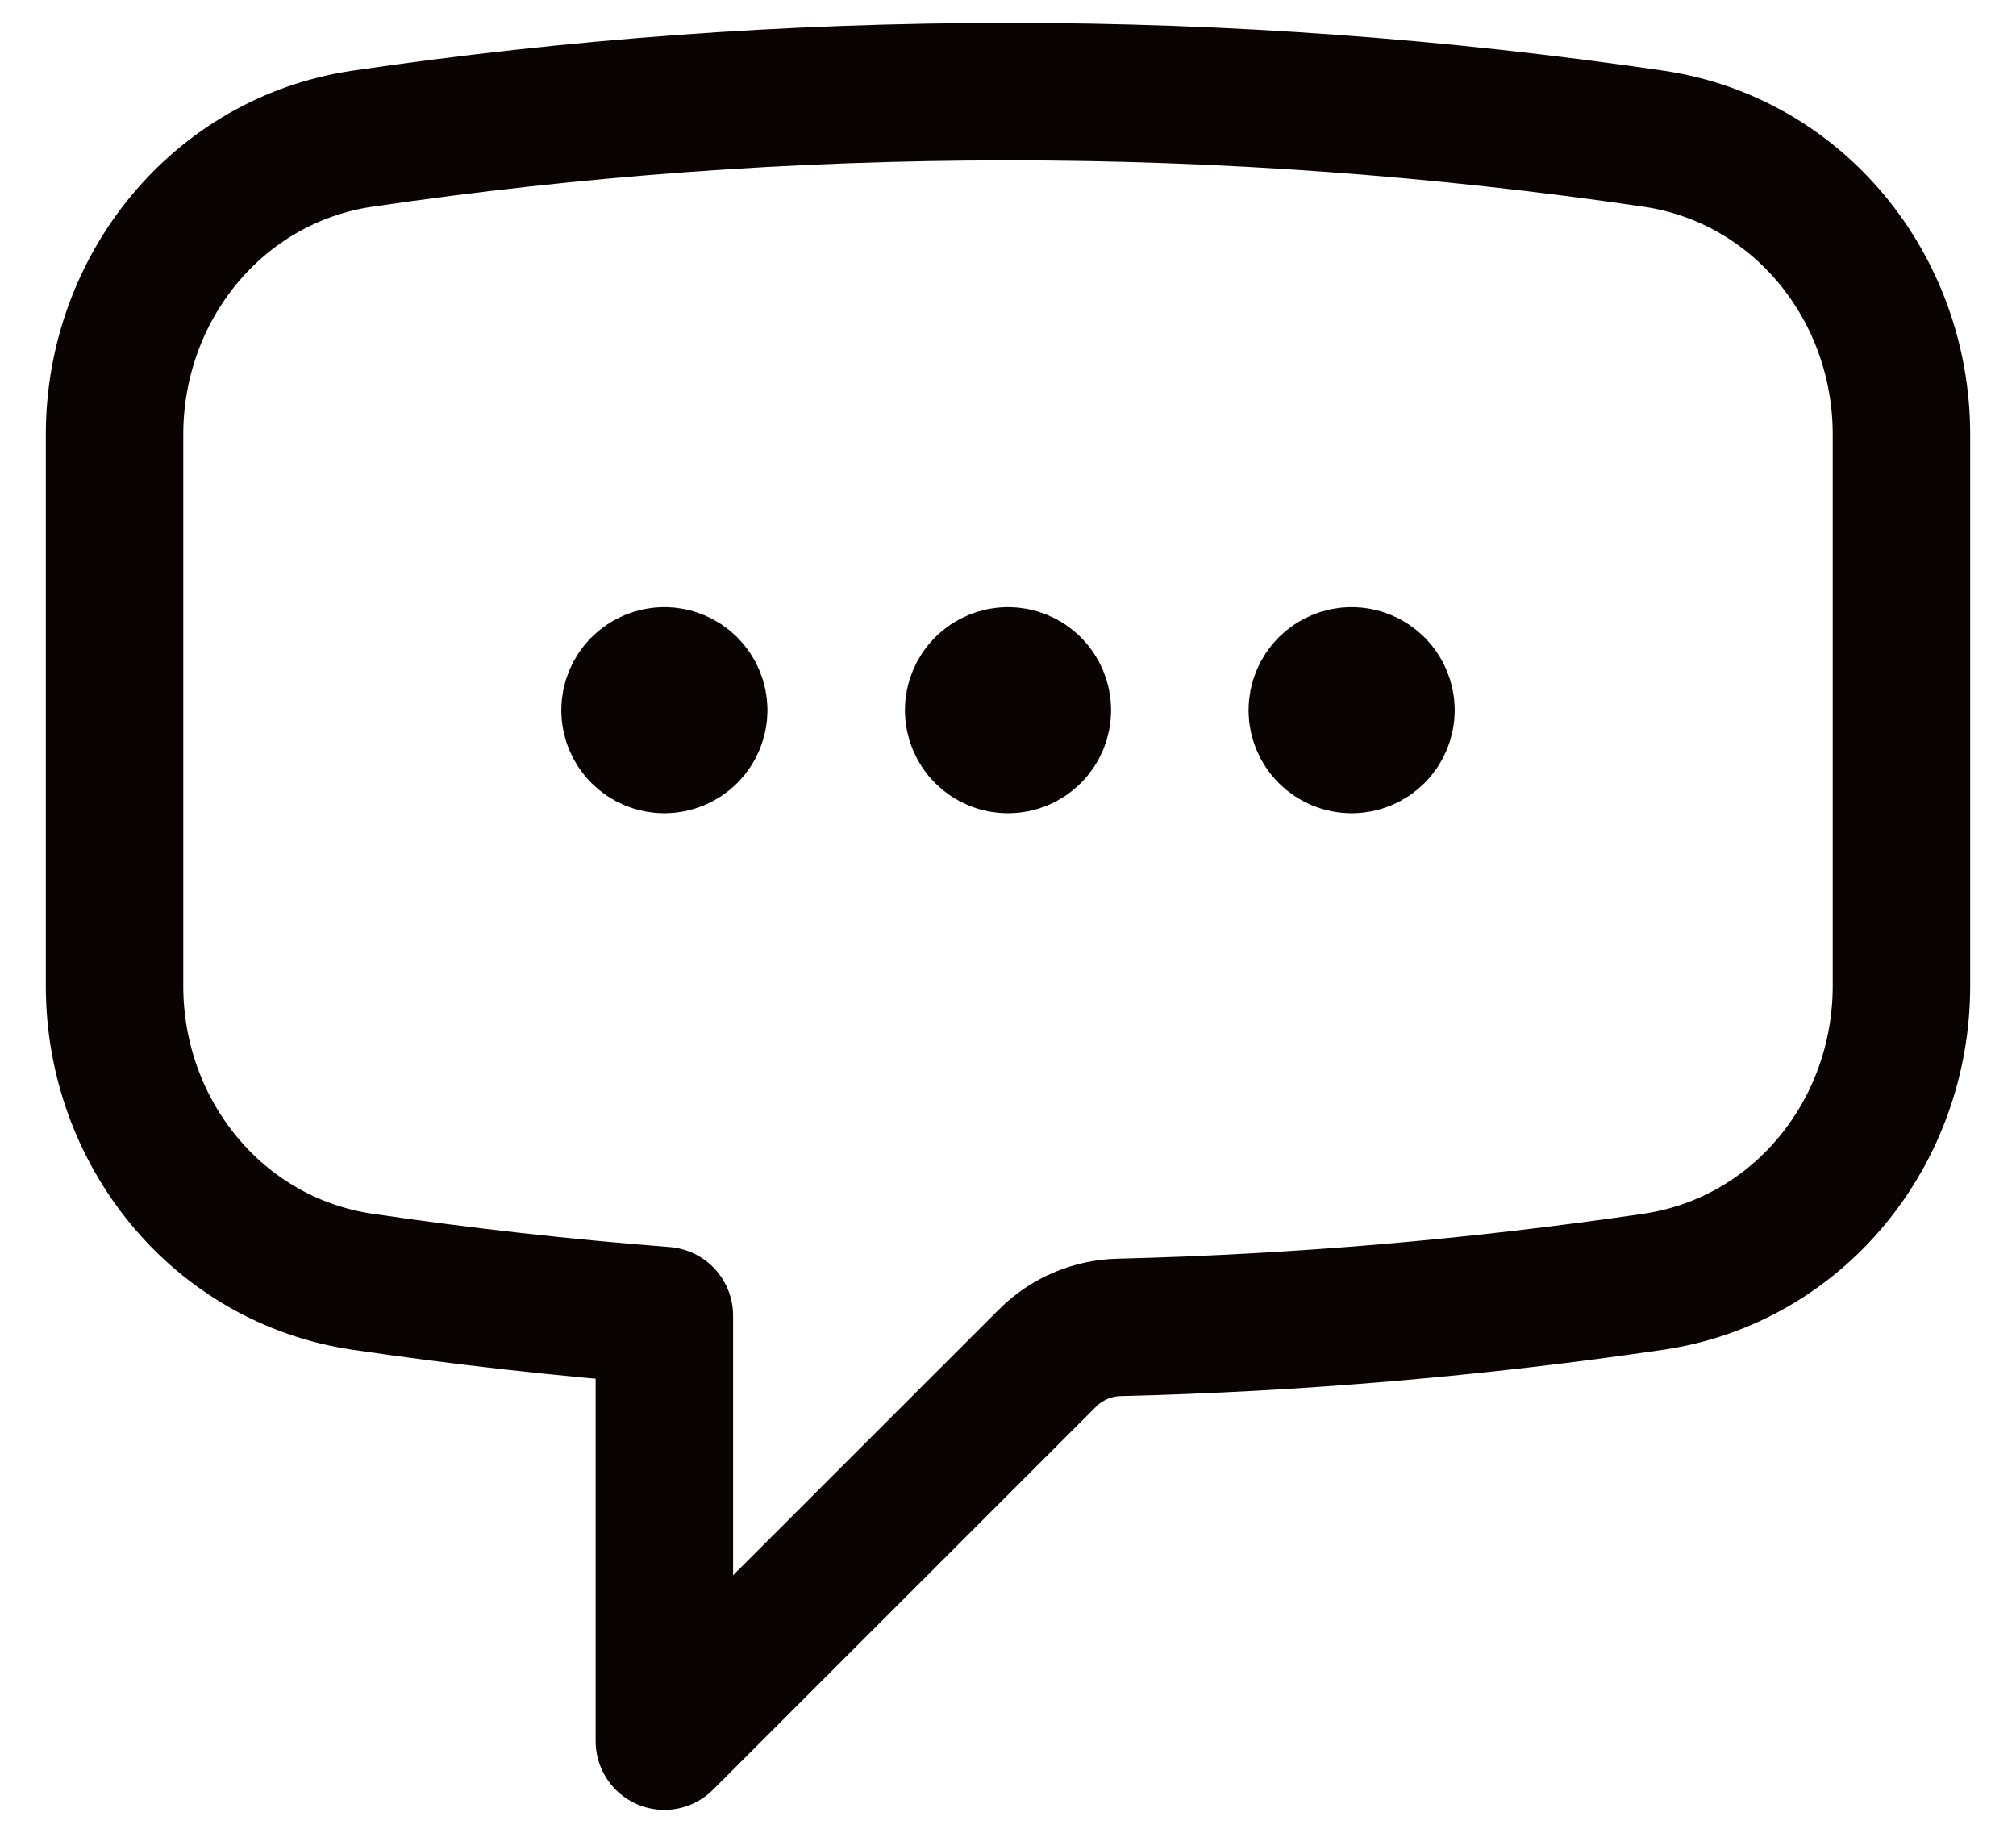 <svg xmlns="http://www.w3.org/2000/svg" width="22" height="20" viewBox="0 0 22 20" fill="none">
  <path d="M7.625 7.75C7.625 7.849 7.585 7.945 7.515 8.015C7.445 8.085 7.349 8.125 7.25 8.125C7.151 8.125 7.055 8.085 6.985 8.015C6.915 7.945 6.875 7.849 6.875 7.75C6.875 7.651 6.915 7.555 6.985 7.485C7.055 7.415 7.151 7.375 7.25 7.375C7.349 7.375 7.445 7.415 7.515 7.485C7.585 7.555 7.625 7.651 7.625 7.75ZM7.625 7.75H7.25M11.375 7.75C11.375 7.849 11.335 7.945 11.265 8.015C11.195 8.085 11.1 8.125 11 8.125C10.9 8.125 10.805 8.085 10.735 8.015C10.665 7.945 10.625 7.849 10.625 7.75C10.625 7.651 10.665 7.555 10.735 7.485C10.805 7.415 10.9 7.375 11 7.375C11.1 7.375 11.195 7.415 11.265 7.485C11.335 7.555 11.375 7.651 11.375 7.75ZM11.375 7.75H11M15.125 7.75C15.125 7.849 15.085 7.945 15.015 8.015C14.945 8.085 14.85 8.125 14.75 8.125C14.65 8.125 14.555 8.085 14.485 8.015C14.415 7.945 14.375 7.849 14.375 7.75C14.375 7.651 14.415 7.555 14.485 7.485C14.555 7.415 14.65 7.375 14.75 7.375C14.85 7.375 14.945 7.415 15.015 7.485C15.085 7.555 15.125 7.651 15.125 7.75ZM15.125 7.75H14.75M1.25 10.76C1.25 12.36 2.373 13.754 3.957 13.987C5.044 14.147 6.142 14.27 7.25 14.356V19L11.434 14.817C11.641 14.611 11.92 14.492 12.212 14.485C14.164 14.437 16.11 14.271 18.042 13.987C19.627 13.754 20.75 12.361 20.75 10.759V4.741C20.75 3.139 19.627 1.746 18.043 1.513C15.711 1.171 13.357 0.999 11 1C8.608 1 6.256 1.175 3.957 1.513C2.373 1.746 1.25 3.14 1.25 4.741V10.759V10.76Z" stroke="#090401" stroke-width="1.5" stroke-linecap="round" stroke-linejoin="round"/>
</svg>